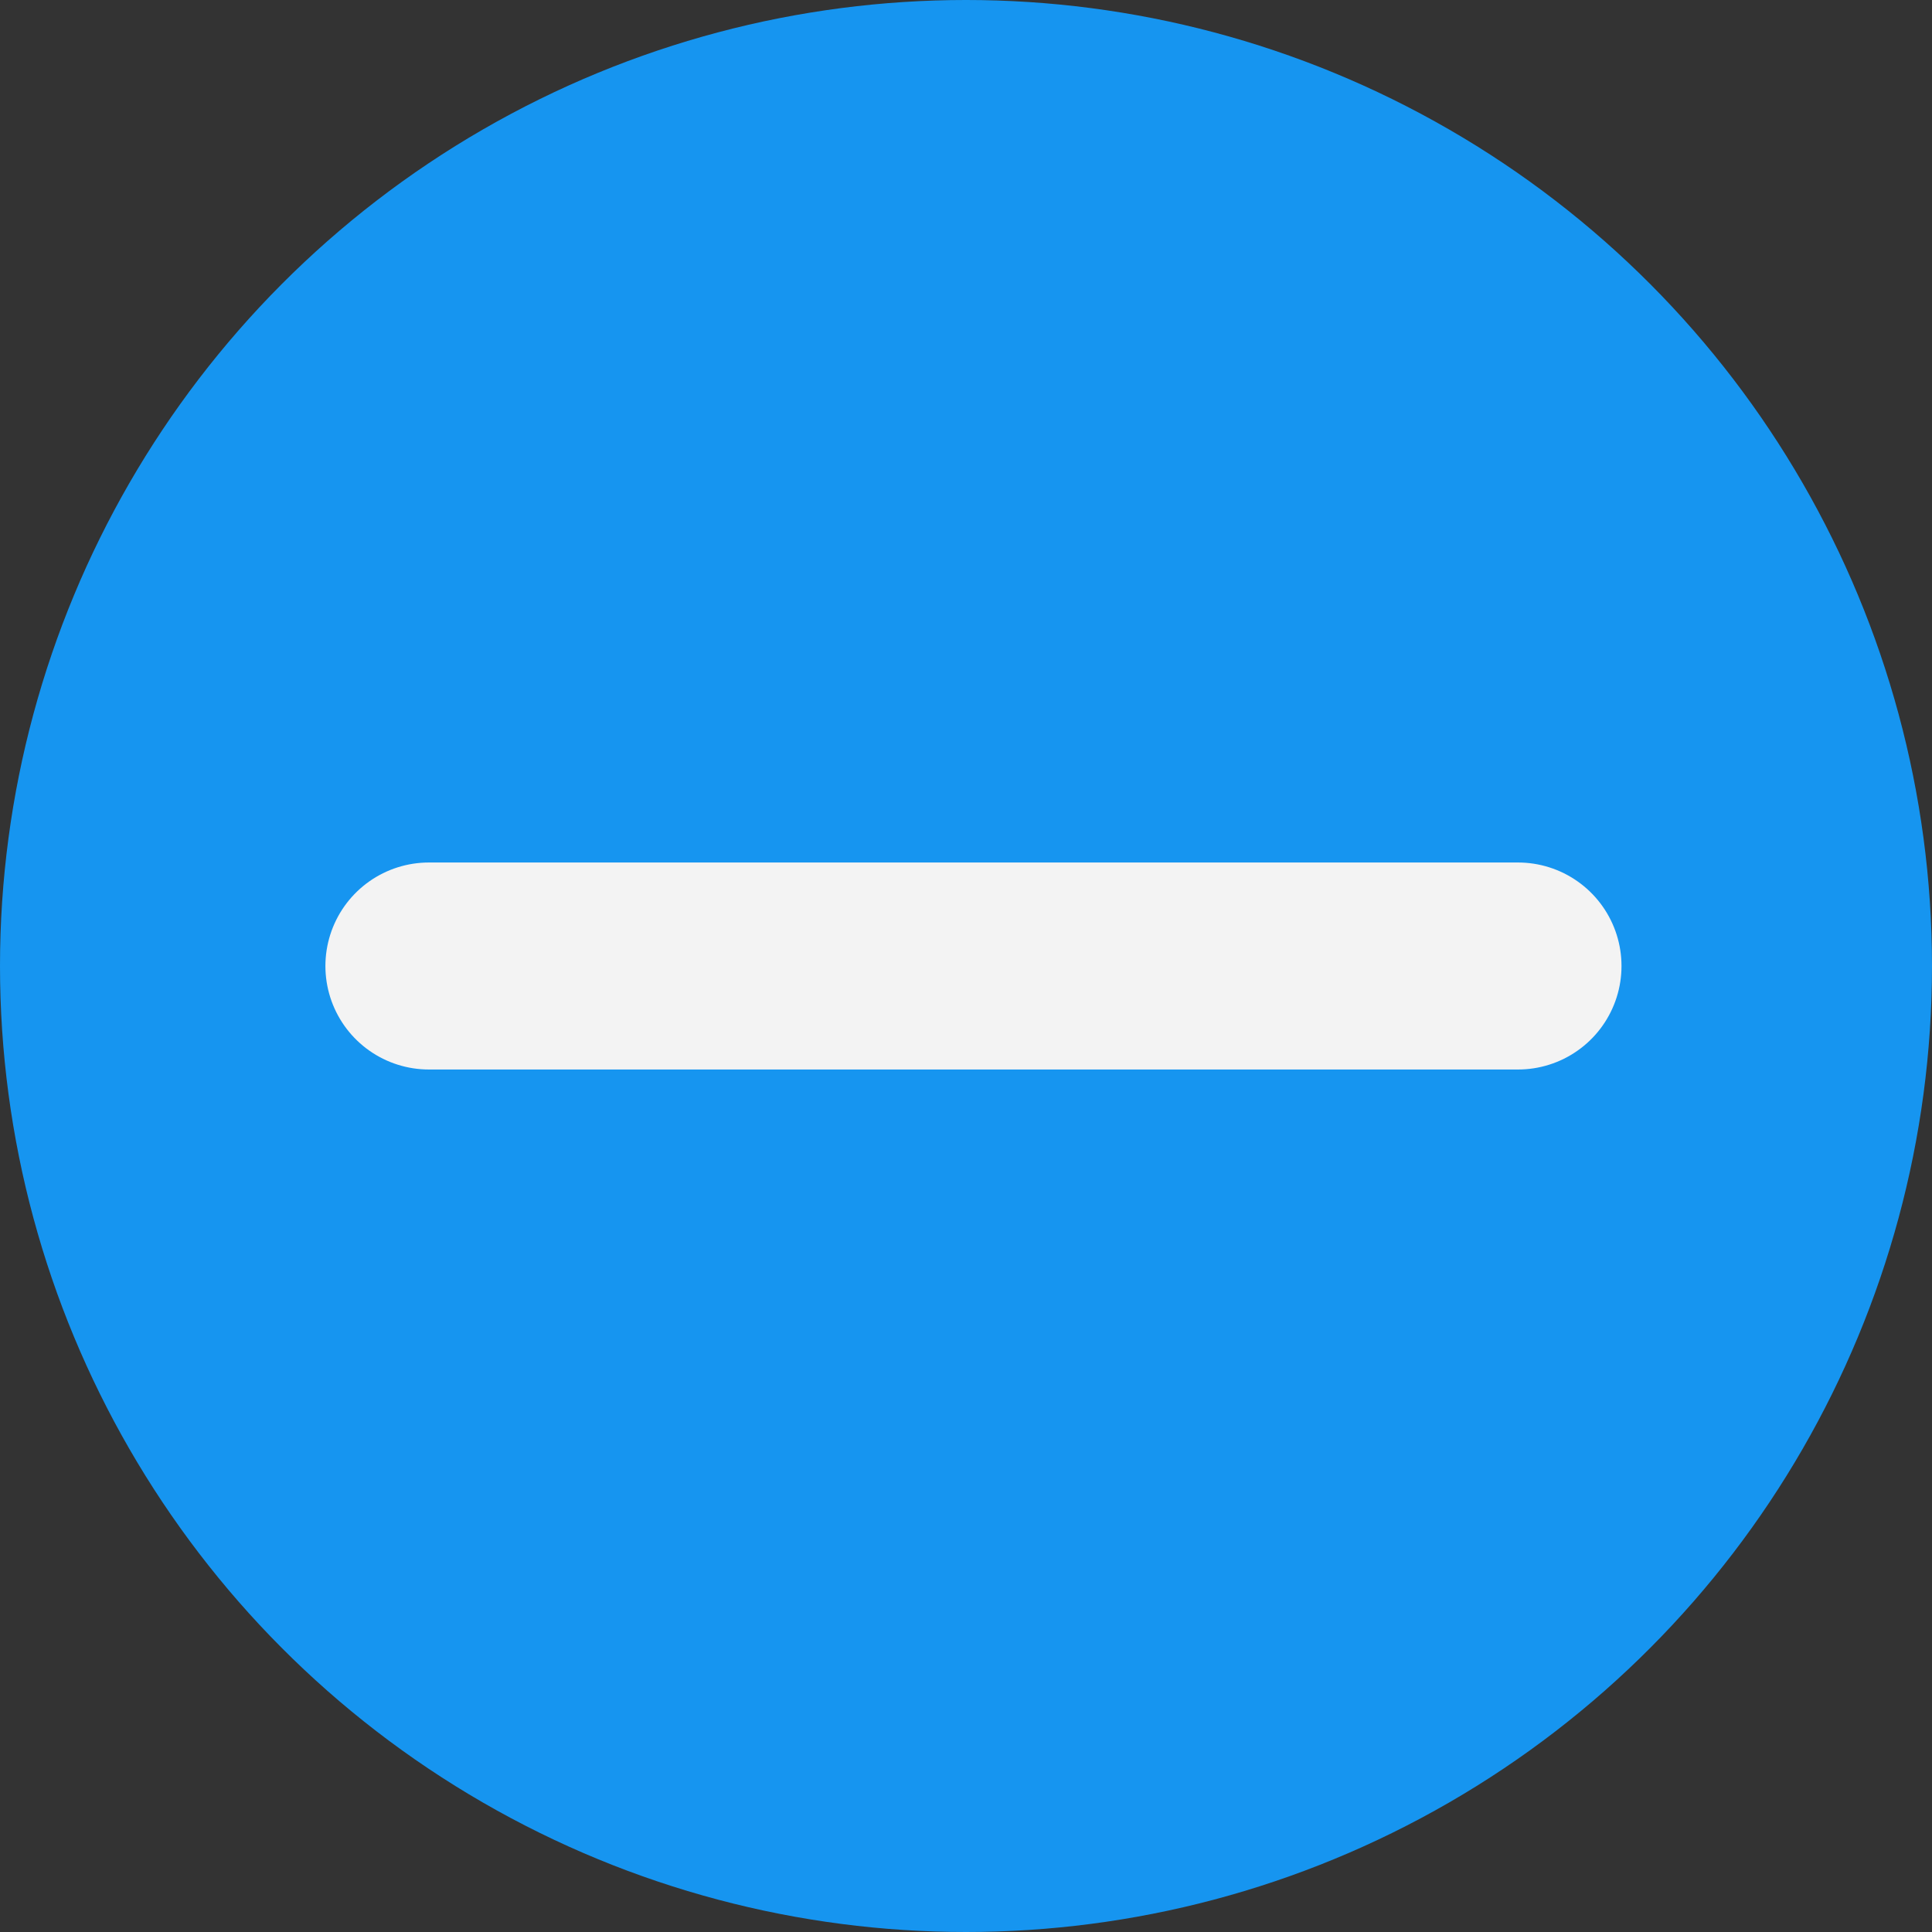 <?xml version="1.0" encoding="UTF-8"?>
<svg width="14px" height="14px" viewBox="0 0 14 14" version="1.1" xmlns="http://www.w3.org/2000/svg" xmlns:xlink="http://www.w3.org/1999/xlink">
    <rect x="0" y="0" width="14" height="14" fill="#333333" stroke="none"/>
    <title>Plus_button</title>
    <g id="Page-1" stroke="none" stroke-width="1" fill="none" fill-rule="evenodd">
        <g id="profile_screen" transform="translate(-326, -367)">
            <g id="Video" transform="translate(313, 329)">
                <g id="Plus_button" transform="translate(13, 38)">
                    <circle id="Oval" fill="#1695F0" cx="7" cy="7" r="7"></circle>
                    <g id="PLus" transform="translate(3.108, 6.5)" stroke="#F3F3F3" stroke-linecap="round" stroke-width="1.5">
                        <line x1="7.892" y1="0.5" x2="0" y2="0.5" id="Line-Copy"></line>
                    </g>
                </g>
            </g>
        </g>
    </g>
</svg>